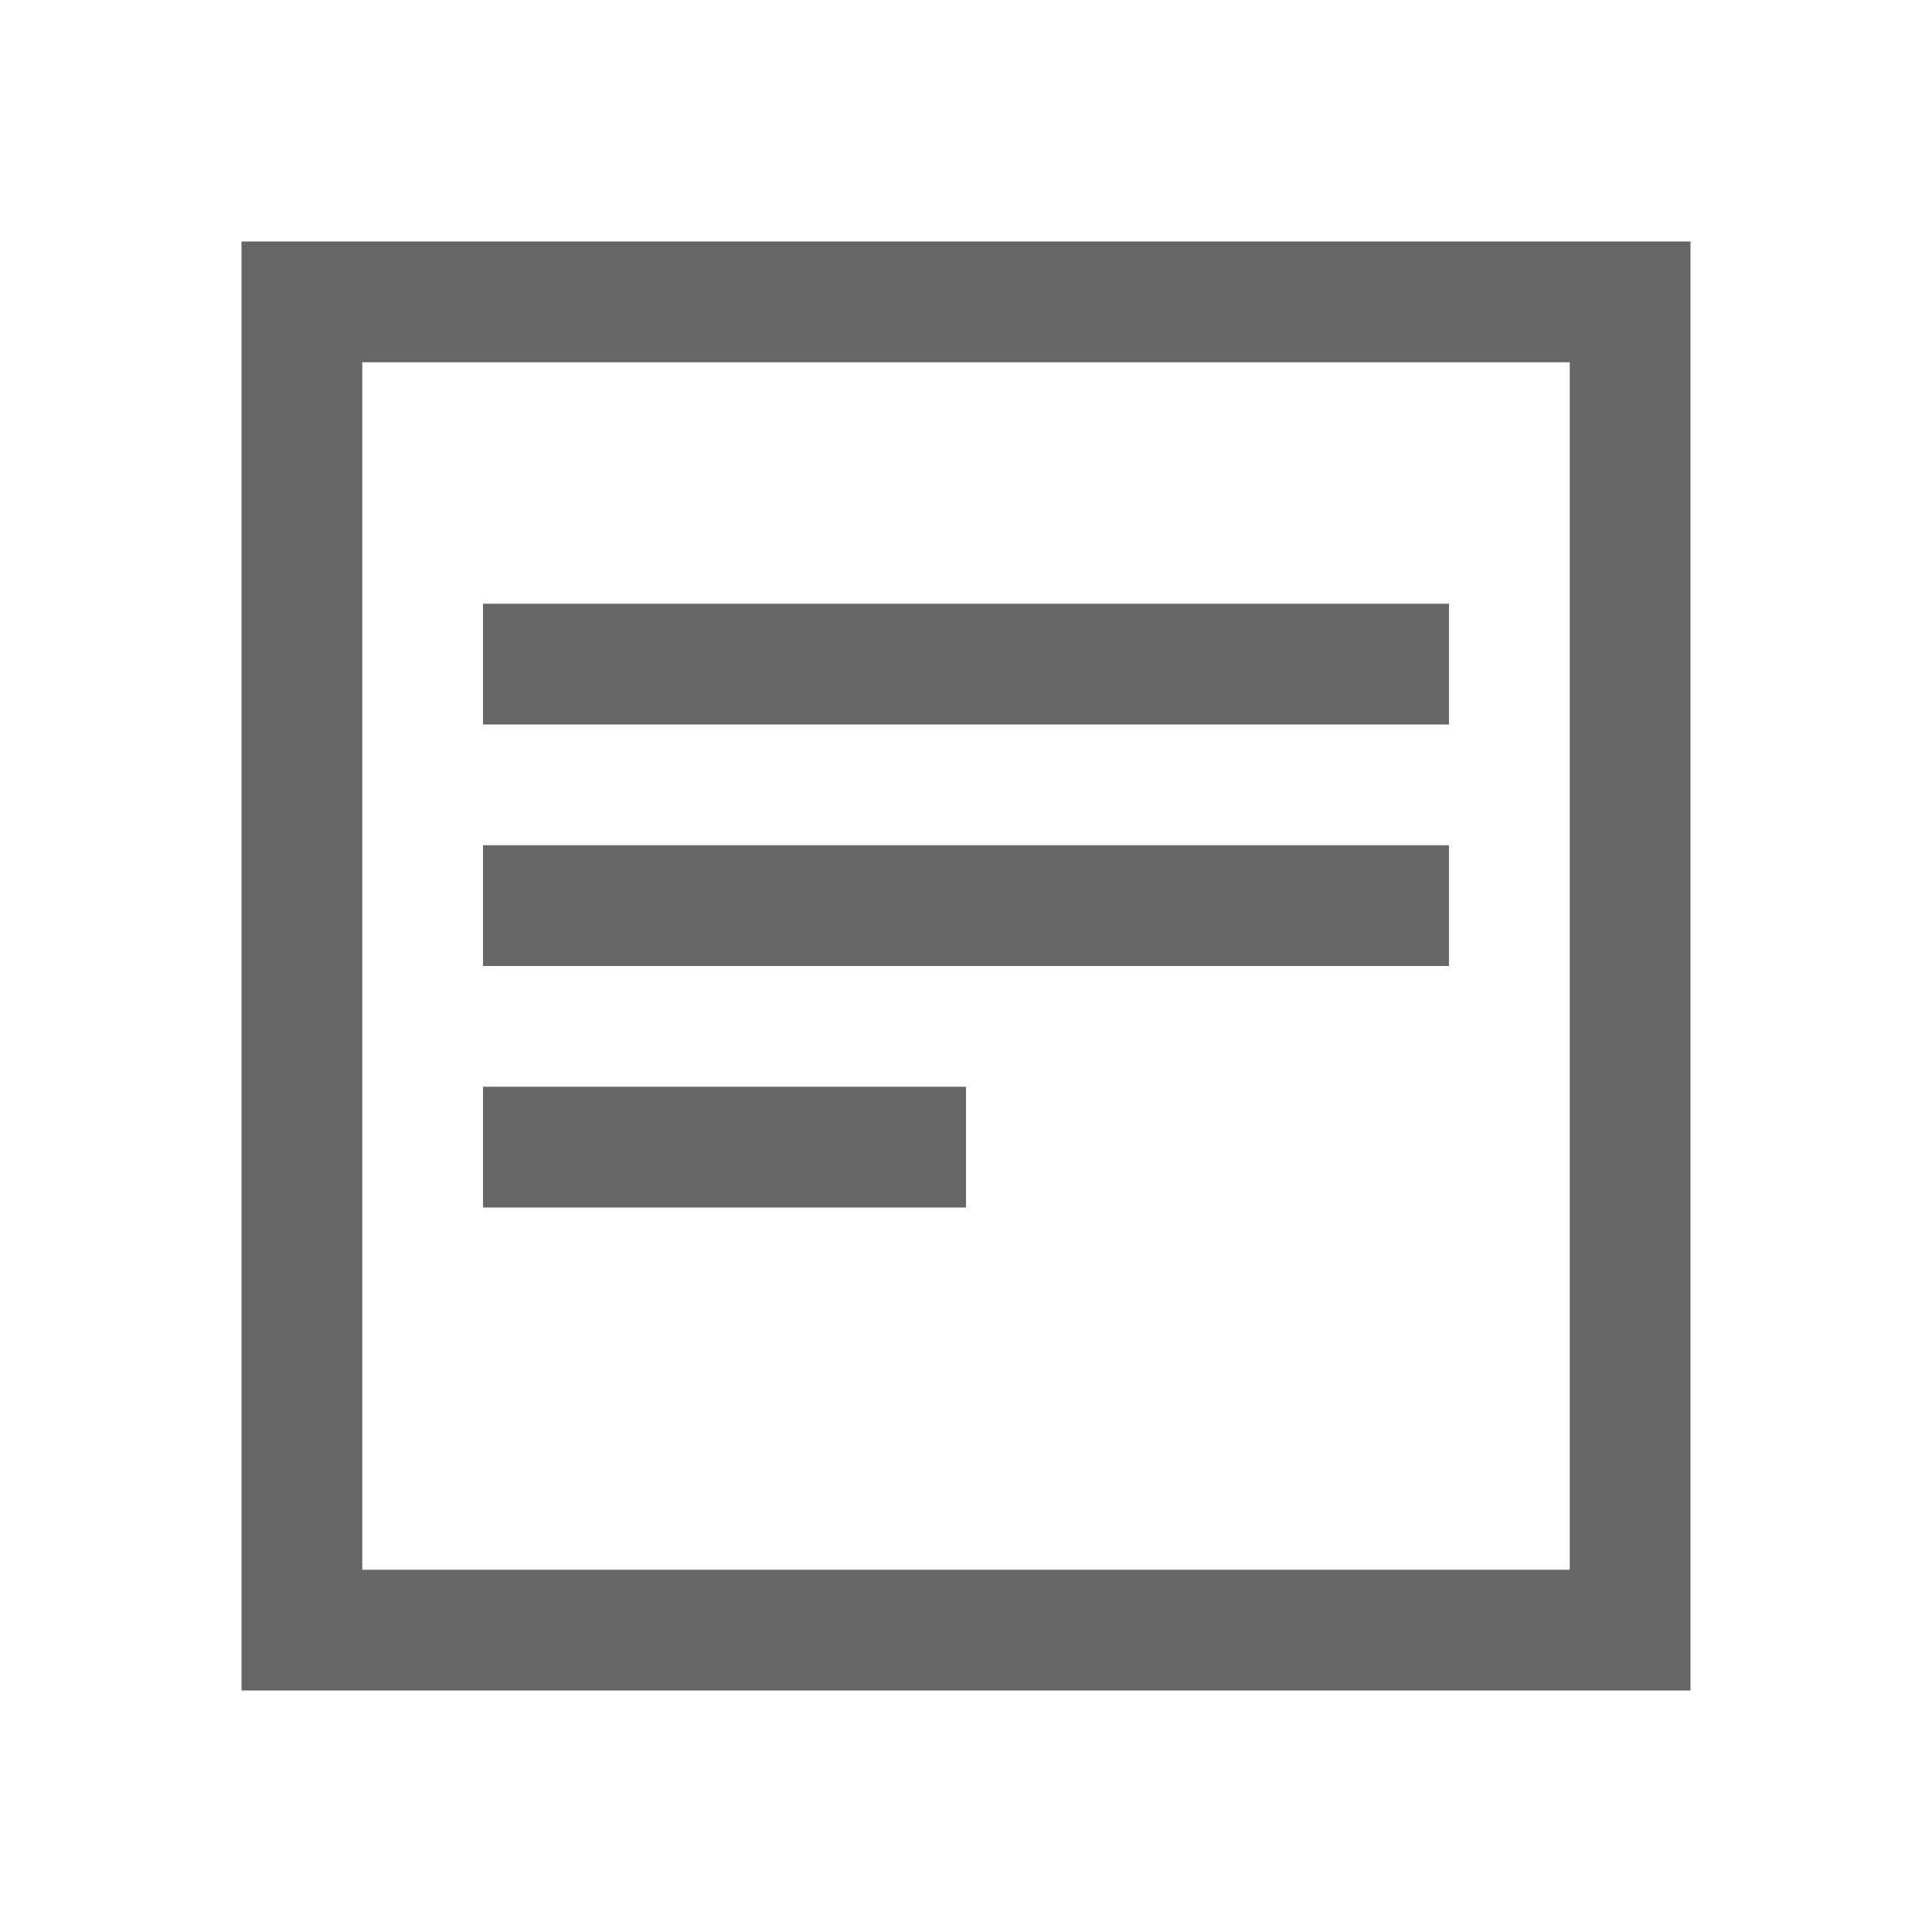 <?xml version="1.0" encoding="UTF-8"?>
<svg xmlns="http://www.w3.org/2000/svg" viewBox="0 0 16 16">
    <path fill="#666" d="M2 2v12h12V2H2zm11 11H3V3h10v10z"/>
    <path fill="#666" d="M4 5h8v1H4zM4 7h8v1H4zM4 9h4v1H4z"/>
</svg> 